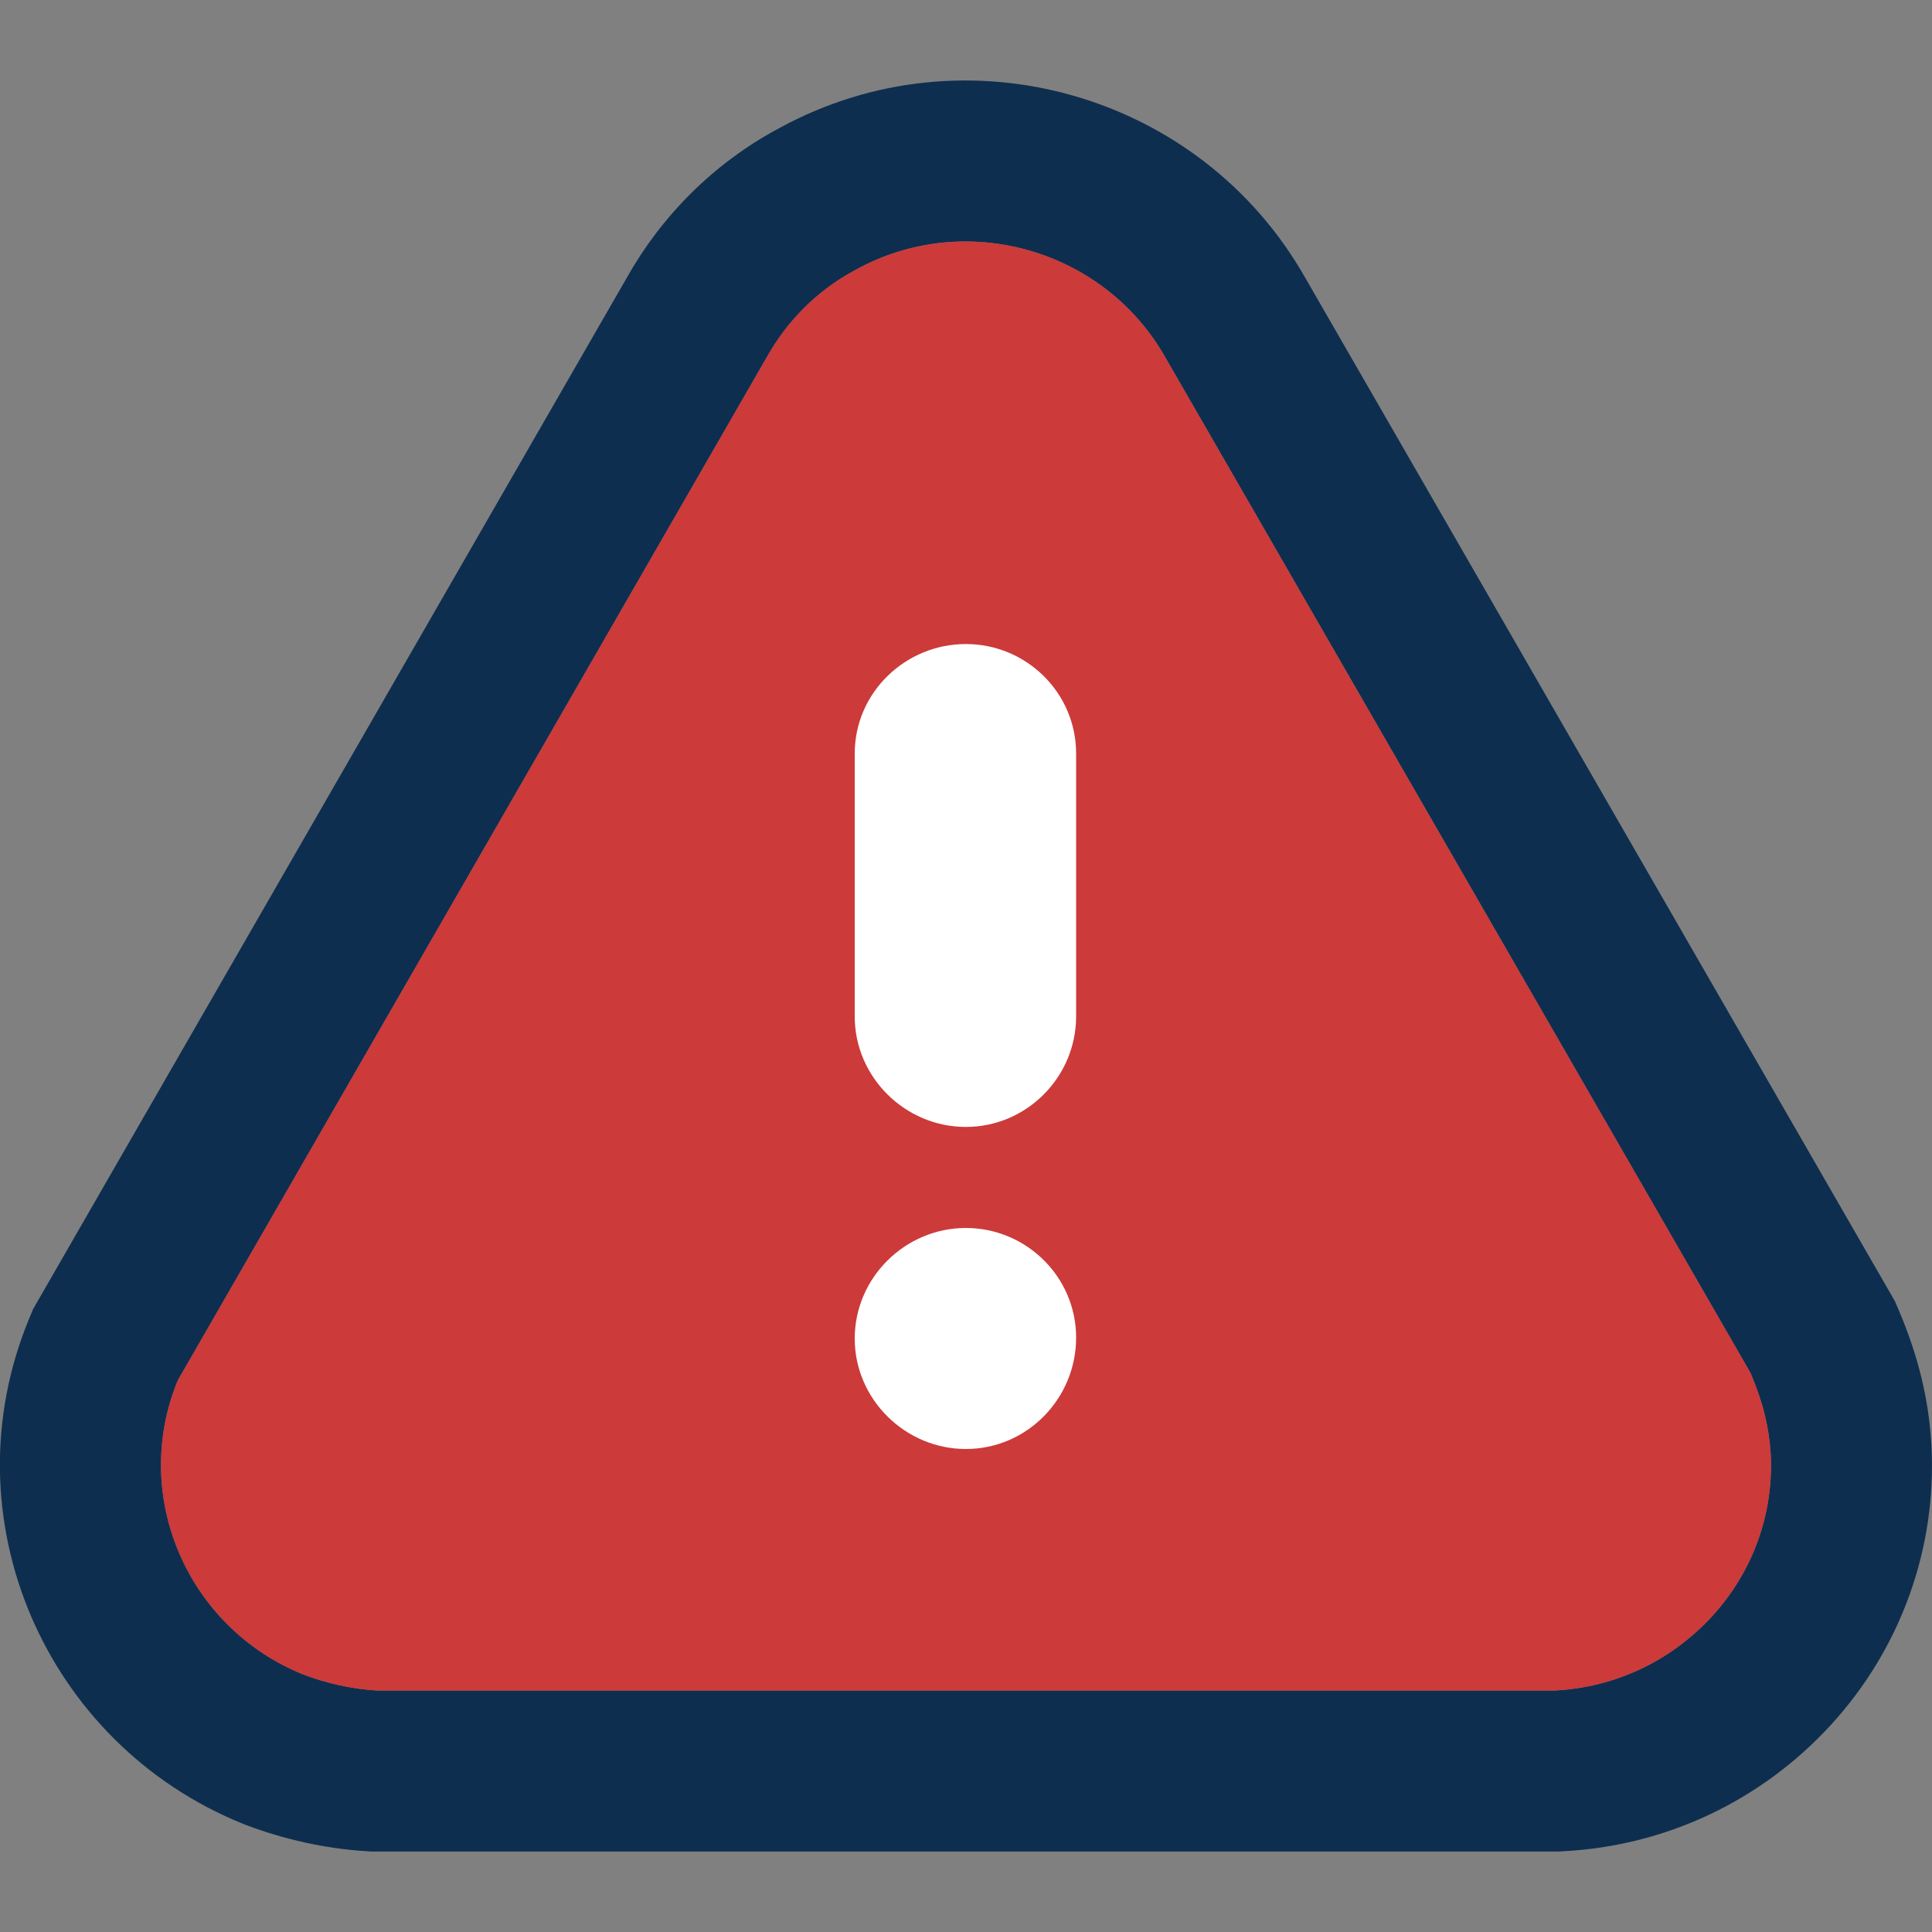 <svg width="20" height="20" viewBox="0 0 20 20" fill="none" xmlns="http://www.w3.org/2000/svg">
<rect x="0" y="0" width="20" height="20" fill="#808080" stroke="none"/>
<g clip-path="url(#clip0_2147_10089)">
<path fill-rule="evenodd" clip-rule="evenodd" d="M19.616 13.47L19.656 13.563C19.856 14.034 19.964 14.473 19.993 14.944L19.994 14.951L19.994 14.959C20.052 16.03 19.675 17.07 18.95 17.86L18.948 17.862C18.231 18.641 17.249 19.108 16.185 19.164L16.141 19.167H3.849L3.798 19.164C3.359 19.137 2.938 19.039 2.554 18.895L2.536 18.888L2.518 18.881C0.466 18.053 -0.551 15.711 0.301 13.652L0.343 13.551L6.491 2.871C6.845 2.242 7.383 1.691 8.064 1.328C9.996 0.268 12.431 0.969 13.512 2.876L19.616 13.47ZM12.065 3.702C11.431 2.579 9.99 2.166 8.857 2.794C8.465 3.001 8.148 3.322 7.94 3.694L1.841 14.289C1.35 15.477 1.933 16.848 3.141 17.335C3.383 17.426 3.641 17.484 3.899 17.5H16.097C16.722 17.467 17.297 17.195 17.722 16.733C18.147 16.27 18.363 15.668 18.33 15.048C18.313 14.783 18.255 14.528 18.122 14.214L12.065 3.702Z" fill="#0E2E4F"/>
<path d="M12.064 3.702C11.431 2.579 9.99 2.166 8.856 2.794C8.465 3.001 8.148 3.322 7.94 3.694L1.841 14.289C1.349 15.477 1.933 16.848 3.141 17.335C3.382 17.426 3.641 17.484 3.899 17.5H16.097C16.722 17.467 17.297 17.195 17.722 16.733C18.146 16.27 18.363 15.668 18.33 15.048C18.313 14.783 18.255 14.528 18.122 14.214L12.064 3.702Z" fill="#CC3A3A"/>
<path d="M9.998 6.667C9.378 6.667 8.848 7.164 8.848 7.802V10.522C8.848 11.152 9.371 11.666 9.998 11.666C10.631 11.666 11.14 11.146 11.14 10.522V7.802C11.14 7.17 10.624 6.667 9.998 6.667Z" fill="white"/>
<path d="M9.998 12.712C9.371 12.712 8.848 13.226 8.848 13.857C8.848 14.485 9.371 15 9.998 15C10.634 15 11.14 14.476 11.14 13.847C11.14 13.219 10.625 12.712 9.998 12.712Z" fill="white"/>
</g>
<defs>
<clipPath id="clip0_2147_10089">
<rect width="20" height="20" fill="white"/>
</clipPath>
</defs>
</svg>
